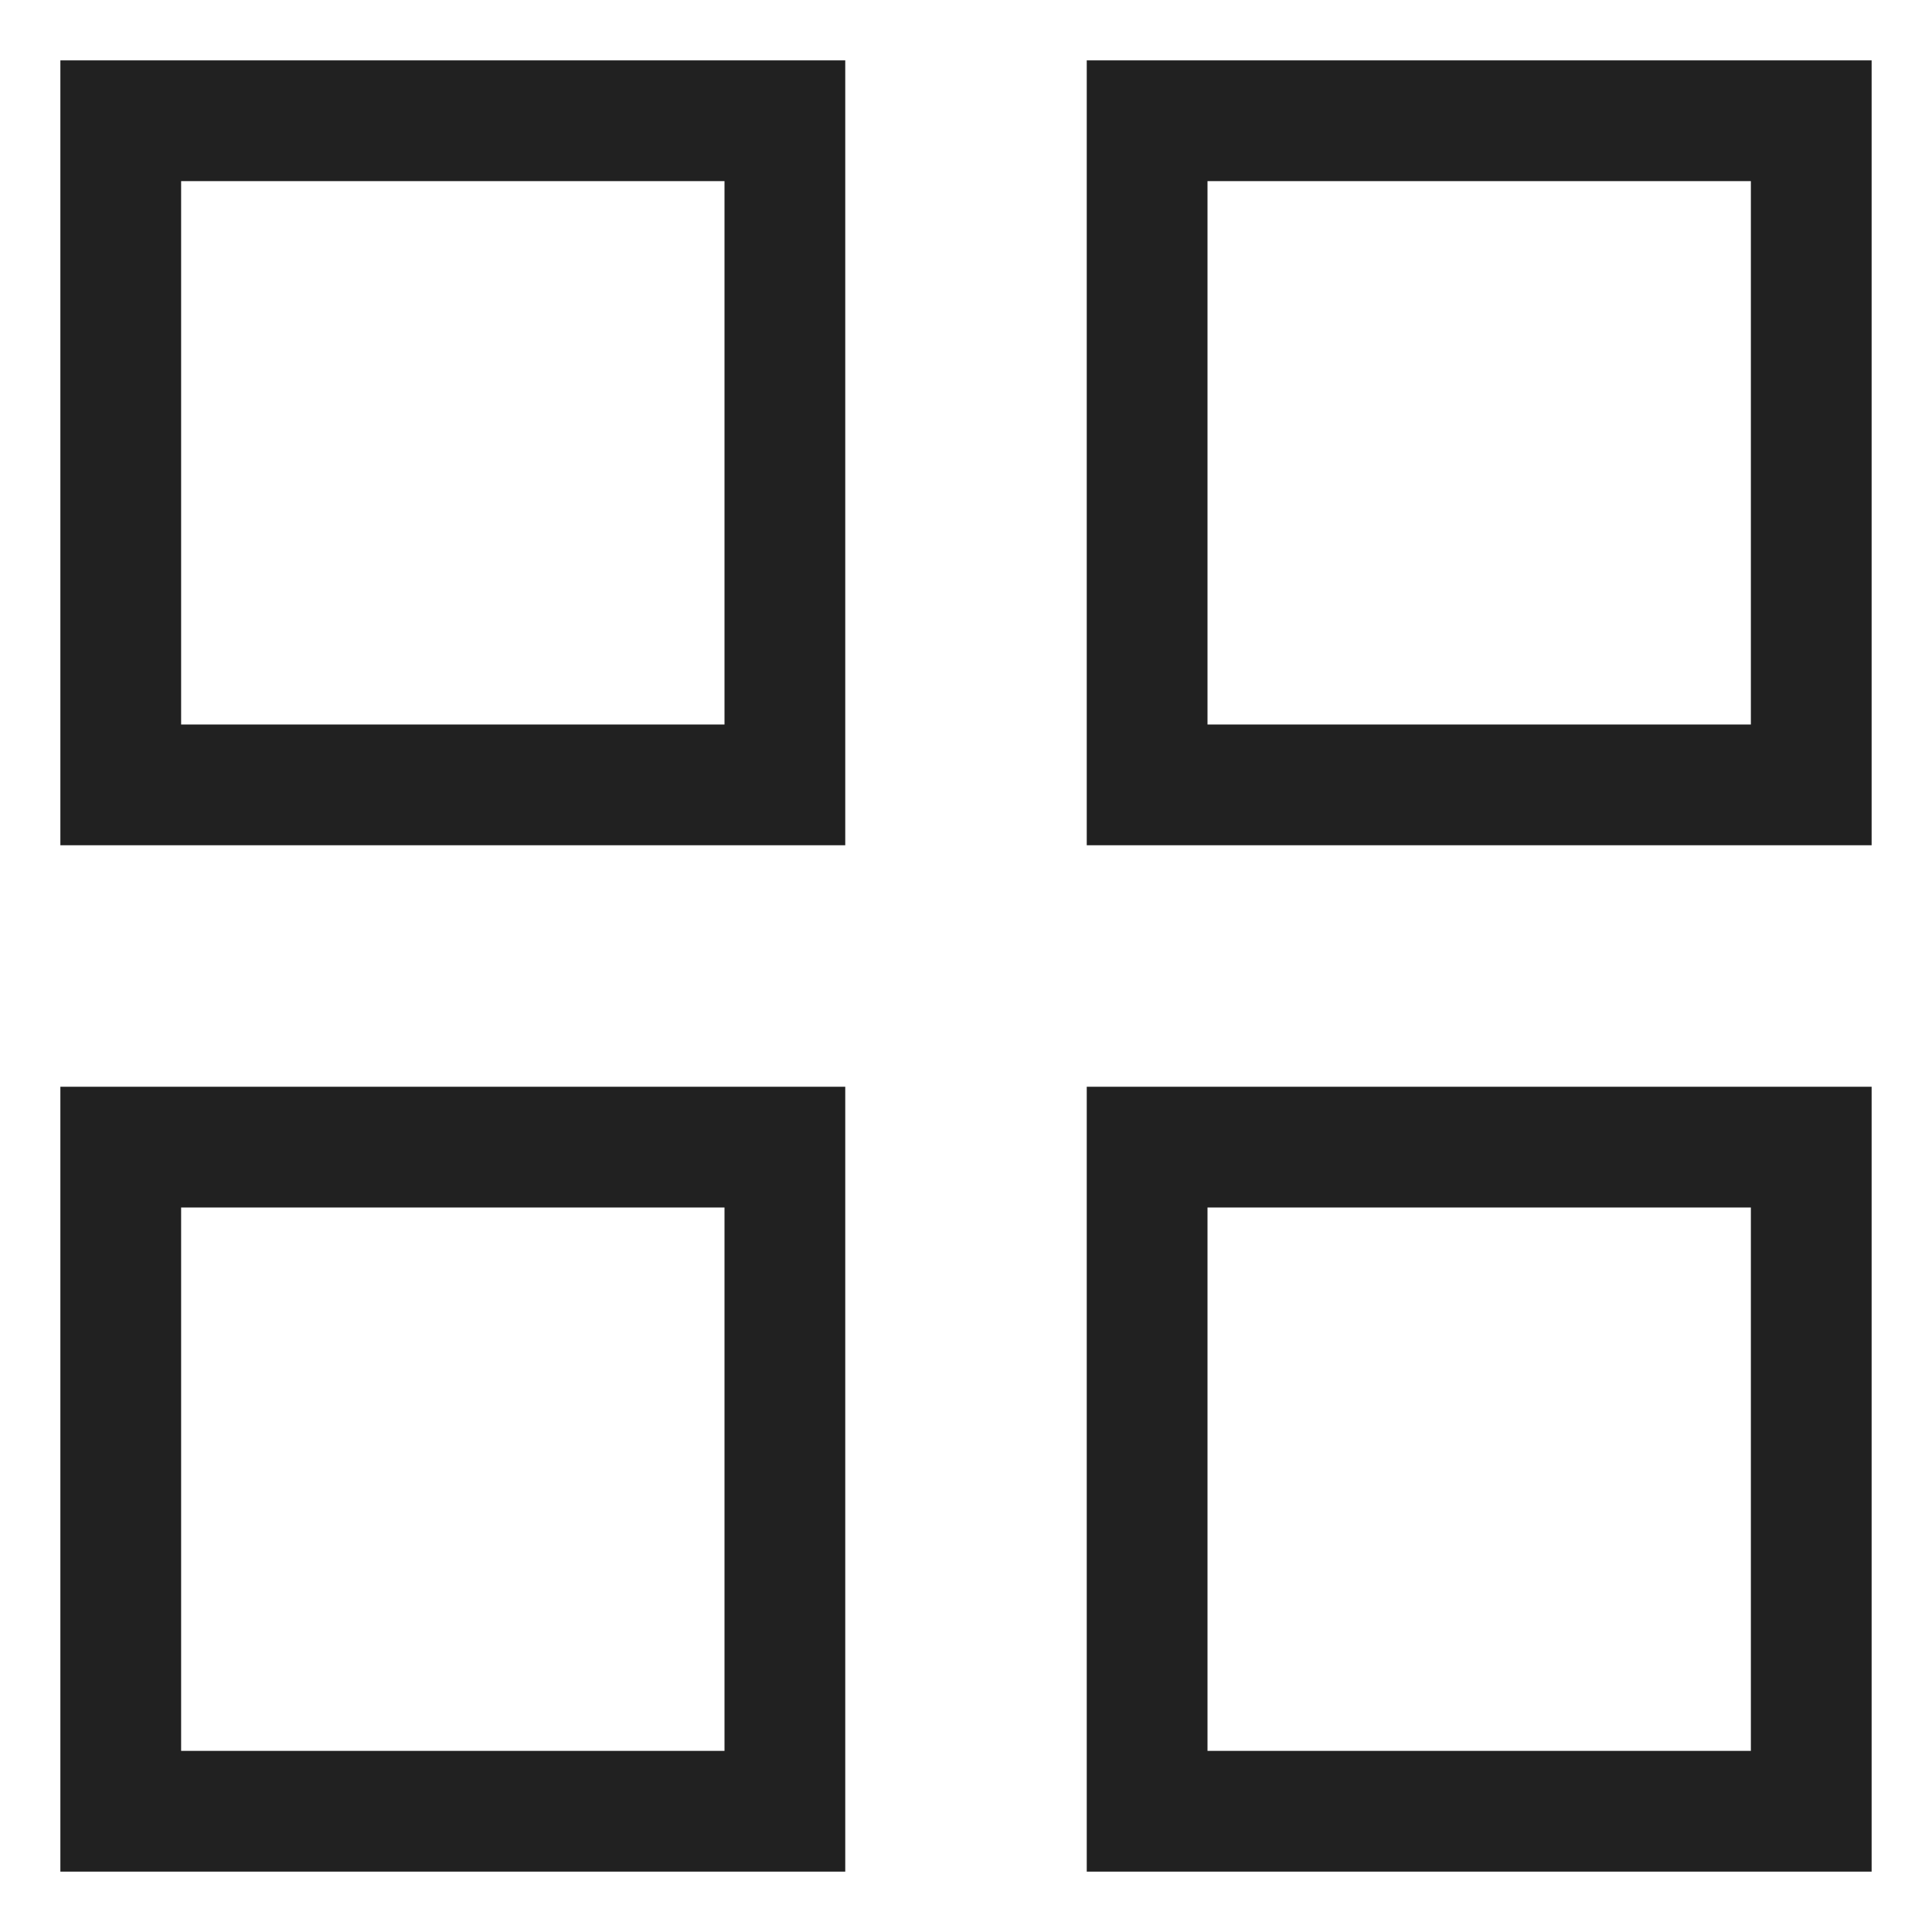 <svg xmlns="http://www.w3.org/2000/svg" height="32" width="32" viewBox="0 0 32 32"><title>grid interface</title><g stroke-linejoin="miter" fill="#212121" stroke-linecap="butt" class="nc-icon-wrapper"><rect x="2" y="2" fill="none" stroke="#212121" stroke-width="2" stroke-linecap="square" stroke-miterlimit="10" width="11" height="11" stroke-linejoin="miter"></rect> <rect data-color="color-2" x="19" y="2" fill="none" stroke="#212121" stroke-width="2" stroke-linecap="square" stroke-miterlimit="10" width="11" height="11" stroke-linejoin="miter"></rect> <rect data-color="color-2" x="2" y="19" fill="none" stroke="#212121" stroke-width="2" stroke-linecap="square" stroke-miterlimit="10" width="11" height="11" stroke-linejoin="miter"></rect> <rect x="19" y="19" fill="none" stroke="#212121" stroke-width="2" stroke-linecap="square" stroke-miterlimit="10" width="11" height="11" stroke-linejoin="miter"></rect></g></svg>